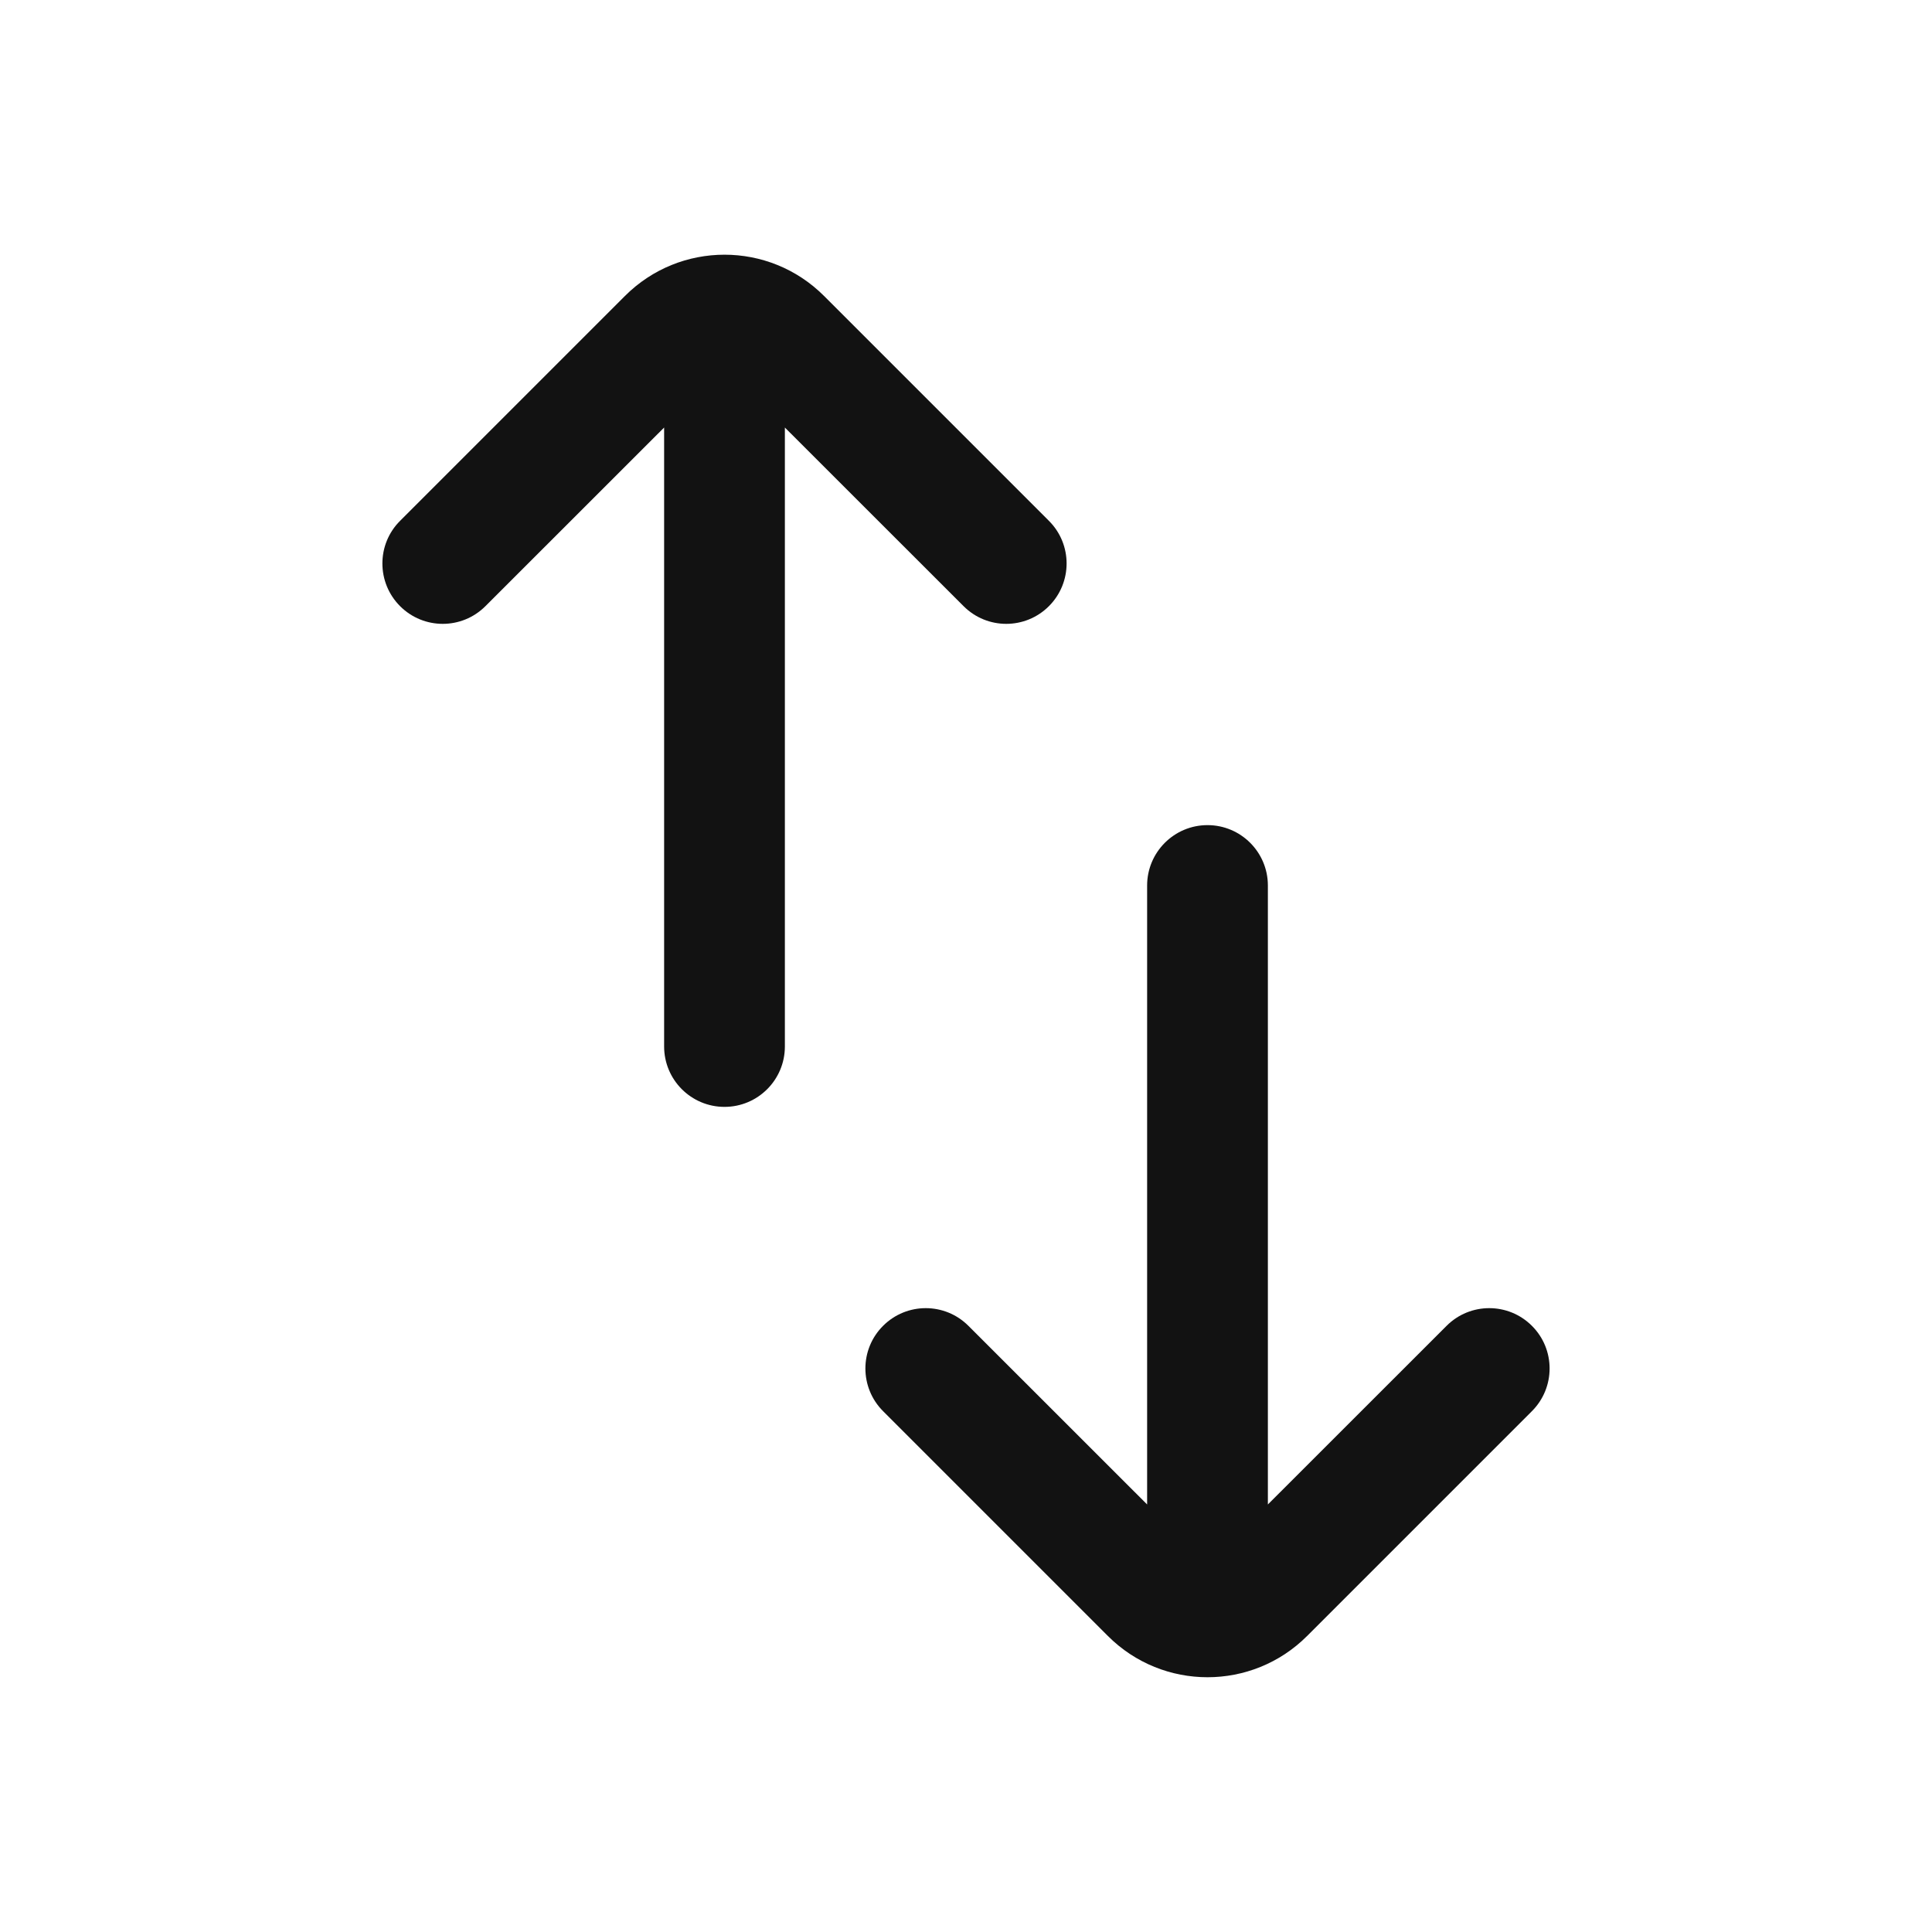 <svg width="24" height="24" viewBox="0 0 24 24" fill="none" xmlns="http://www.w3.org/2000/svg">
<path fill-rule="evenodd" clip-rule="evenodd" d="M11.97 7.53L9.75 5.311V13C9.75 13.414 9.414 13.75 9 13.75C8.586 13.75 8.25 13.414 8.25 13V5.311L6.03 7.53C5.737 7.823 5.263 7.823 4.97 7.53C4.677 7.237 4.677 6.762 4.97 6.47L7.763 3.677C8.446 2.993 9.554 2.993 10.237 3.677L13.03 6.47C13.323 6.762 13.323 7.237 13.03 7.53C12.737 7.823 12.263 7.823 11.97 7.53ZM15.75 18.689L17.97 16.47C18.263 16.177 18.737 16.177 19.03 16.47C19.323 16.762 19.323 17.237 19.03 17.53L16.237 20.323C15.554 21.006 14.446 21.006 13.763 20.323L10.97 17.53C10.677 17.237 10.677 16.762 10.97 16.47C11.263 16.177 11.737 16.177 12.03 16.47L14.25 18.689L14.25 11C14.25 10.586 14.586 10.25 15 10.25C15.414 10.25 15.75 10.586 15.75 11L15.75 18.689Z" fill="#121212"/>
</svg>
